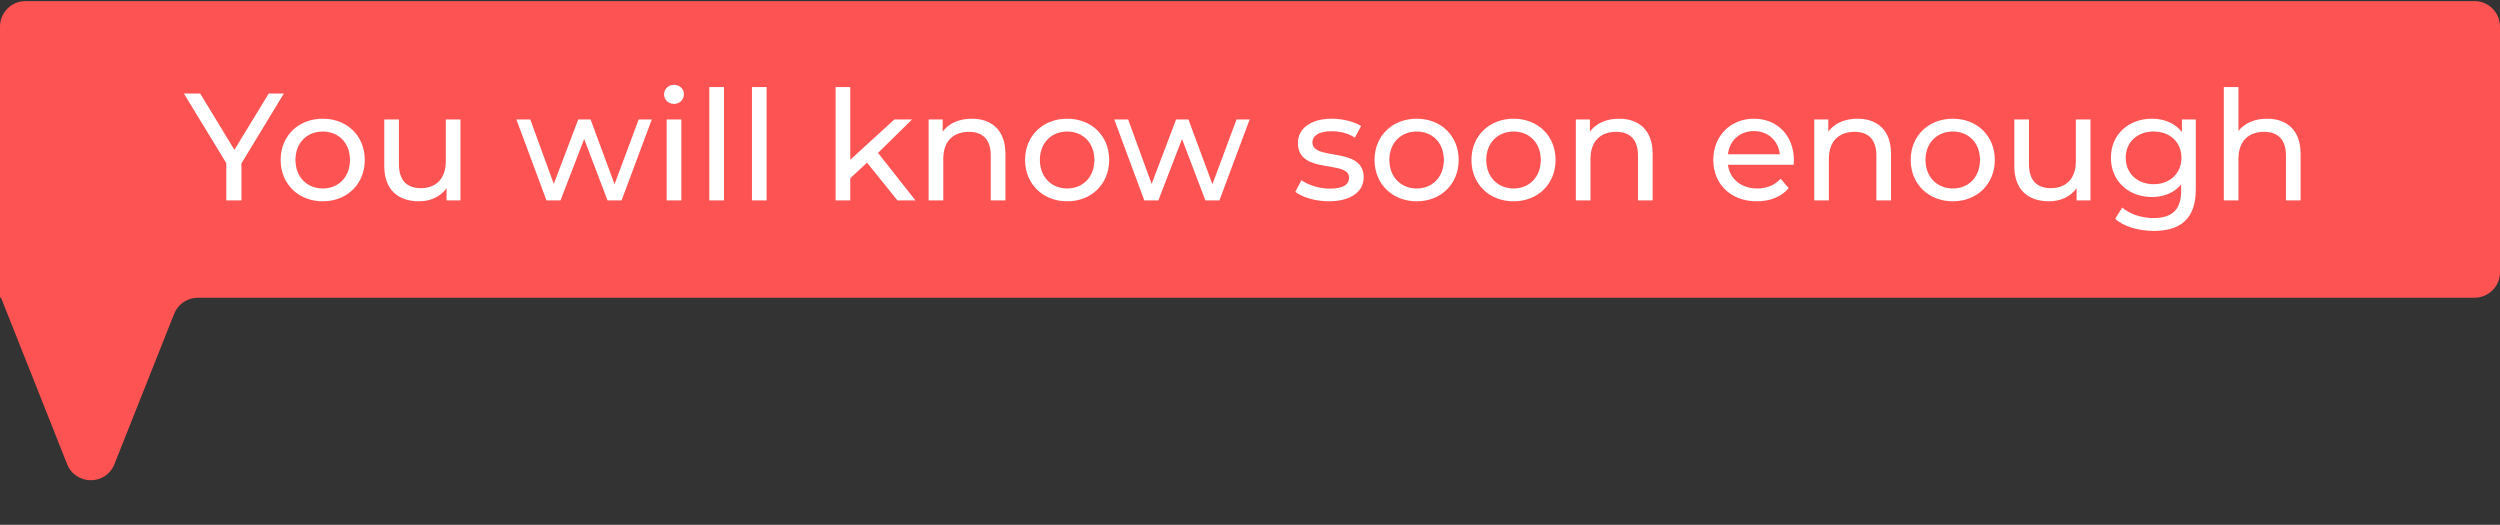 <svg width="786" height="165" viewBox="0 0 786 165" fill="none" xmlns="http://www.w3.org/2000/svg">
<rect x="0" y="0" width="786" height="165" fill="#333333" stroke="none"/>
<path d="M786 8.347C786 3.929 782.418 0.347 778 0.347H8C3.582 0.347 0 3.929 0 8.347V93.411C0 93.516 0.085 93.602 0.191 93.602C0.269 93.602 0.339 93.65 0.368 93.722L21.107 145.934C23.78 152.663 33.304 152.663 35.977 145.934L54.759 98.649C55.969 95.602 58.916 93.602 62.194 93.602H778C782.418 93.602 786 90.02 786 85.602V8.347Z" fill="#FD5353"/>
<path d="M84.496 29.4L73.696 47.112L62.944 29.4L57.808 29.4L71.152 51.288L71.152 63L75.904 63L75.904 51.384L89.248 29.4L84.496 29.4ZM101.483 63.288C109.115 63.288 114.683 57.864 114.683 50.28C114.683 42.696 109.115 37.32 101.483 37.32C93.851 37.32 88.235 42.696 88.235 50.28C88.235 57.864 93.851 63.288 101.483 63.288ZM101.483 59.256C96.587 59.256 92.891 55.704 92.891 50.28C92.891 44.856 96.587 41.352 101.483 41.352C106.379 41.352 110.027 44.856 110.027 50.28C110.027 55.704 106.379 59.256 101.483 59.256ZM140.16 50.712C140.16 56.184 137.088 59.16 132.288 59.16C127.92 59.16 125.424 56.664 125.424 51.672L125.424 37.56L120.816 37.56L120.816 52.2C120.816 59.688 125.184 63.288 131.76 63.288C135.36 63.288 138.528 61.8 140.4 59.16L140.4 63L144.768 63L144.768 37.56L140.16 37.56L140.16 50.712ZM193.215 57.912L185.679 37.56L181.791 37.56L174.111 57.816L166.719 37.56L162.351 37.56L171.807 63L176.223 63L183.663 43.704L191.007 63L195.423 63L204.927 37.56L200.799 37.56L193.215 57.912ZM211.906 32.664C213.73 32.664 215.026 31.32 215.026 29.592C215.026 27.96 213.682 26.664 211.906 26.664C210.13 26.664 208.786 28.008 208.786 29.688C208.786 31.368 210.13 32.664 211.906 32.664ZM214.21 63L214.21 37.56L209.602 37.56L209.602 63L214.21 63ZM227.617 63L227.617 27.384L223.009 27.384L223.009 63L227.617 63ZM241.023 63L241.023 27.384L236.415 27.384L236.415 63L241.023 63ZM287.816 63L276.056 48.072L286.76 37.56L281.192 37.56L267.32 50.232L267.32 27.384L262.712 27.384L262.712 63L267.32 63L267.32 56.04L272.6 51.144L282.152 63L287.816 63ZM305.546 37.32C301.514 37.32 298.25 38.808 296.378 41.4L296.378 37.56L291.962 37.56L291.962 63L296.57 63L296.57 49.896C296.57 44.376 299.738 41.448 304.634 41.448C309.002 41.448 311.498 43.896 311.498 48.888L311.498 63L316.106 63L316.106 48.36C316.106 40.872 311.738 37.32 305.546 37.32ZM335.53 63.288C343.162 63.288 348.73 57.864 348.73 50.28C348.73 42.696 343.162 37.32 335.53 37.32C327.898 37.32 322.282 42.696 322.282 50.28C322.282 57.864 327.898 63.288 335.53 63.288ZM335.53 59.256C330.634 59.256 326.938 55.704 326.938 50.28C326.938 44.856 330.634 41.352 335.53 41.352C340.426 41.352 344.074 44.856 344.074 50.28C344.074 55.704 340.426 59.256 335.53 59.256ZM381.183 57.912L373.647 37.56L369.759 37.56L362.079 57.816L354.687 37.56L350.319 37.56L359.775 63L364.191 63L371.631 43.704L378.975 63L383.391 63L392.895 37.56L388.767 37.56L381.183 57.912ZM417.758 63.288C424.526 63.288 428.75 60.36 428.75 55.752C428.75 45.864 412.622 50.76 412.622 44.76C412.622 42.744 414.59 41.256 418.622 41.256C421.118 41.256 423.662 41.784 425.966 43.272L427.934 39.624C425.726 38.184 421.982 37.32 418.67 37.32C412.142 37.32 408.062 40.392 408.062 44.952C408.062 55.08 424.142 50.136 424.142 55.848C424.142 58.008 422.366 59.304 418.094 59.304C414.782 59.304 411.326 58.2 409.166 56.664L407.246 60.312C409.358 61.992 413.534 63.288 417.758 63.288ZM445.405 63.288C453.037 63.288 458.605 57.864 458.605 50.28C458.605 42.696 453.037 37.32 445.405 37.32C437.773 37.32 432.157 42.696 432.157 50.28C432.157 57.864 437.773 63.288 445.405 63.288ZM445.405 59.256C440.509 59.256 436.813 55.704 436.813 50.28C436.813 44.856 440.509 41.352 445.405 41.352C450.301 41.352 453.949 44.856 453.949 50.28C453.949 55.704 450.301 59.256 445.405 59.256ZM475.873 63.288C483.505 63.288 489.073 57.864 489.073 50.28C489.073 42.696 483.505 37.32 475.873 37.32C468.241 37.32 462.625 42.696 462.625 50.28C462.625 57.864 468.241 63.288 475.873 63.288ZM475.873 59.256C470.977 59.256 467.281 55.704 467.281 50.28C467.281 44.856 470.977 41.352 475.873 41.352C480.769 41.352 484.417 44.856 484.417 50.28C484.417 55.704 480.769 59.256 475.873 59.256ZM509.03 37.32C504.998 37.32 501.734 38.808 499.862 41.4L499.862 37.56L495.446 37.56L495.446 63L500.054 63L500.054 49.896C500.054 44.376 503.222 41.448 508.118 41.448C512.486 41.448 514.982 43.896 514.982 48.888L514.982 63L519.59 63L519.59 48.36C519.59 40.872 515.222 37.32 509.03 37.32ZM564.001 50.424C564.001 42.6 558.769 37.32 551.425 37.32C544.081 37.32 538.657 42.744 538.657 50.28C538.657 57.864 544.129 63.288 552.337 63.288C556.561 63.288 560.065 61.848 562.369 59.16L559.825 56.184C557.953 58.248 555.457 59.256 552.481 59.256C547.441 59.256 543.841 56.28 543.265 51.816L563.905 51.816C563.953 51.384 564.001 50.808 564.001 50.424ZM551.425 41.208C555.889 41.208 559.105 44.232 559.585 48.504L543.265 48.504C543.745 44.184 547.009 41.208 551.425 41.208ZM583.983 37.32C579.951 37.32 576.687 38.808 574.815 41.4L574.815 37.56L570.399 37.56L570.399 63L575.007 63L575.007 49.896C575.007 44.376 578.175 41.448 583.071 41.448C587.439 41.448 589.935 43.896 589.935 48.888L589.935 63L594.543 63L594.543 48.36C594.543 40.872 590.175 37.32 583.983 37.32ZM613.967 63.288C621.599 63.288 627.167 57.864 627.167 50.28C627.167 42.696 621.599 37.32 613.967 37.32C606.335 37.32 600.719 42.696 600.719 50.28C600.719 57.864 606.335 63.288 613.967 63.288ZM613.967 59.256C609.071 59.256 605.375 55.704 605.375 50.28C605.375 44.856 609.071 41.352 613.967 41.352C618.863 41.352 622.511 44.856 622.511 50.28C622.511 55.704 618.863 59.256 613.967 59.256ZM652.644 50.712C652.644 56.184 649.572 59.16 644.772 59.16C640.404 59.16 637.908 56.664 637.908 51.672L637.908 37.56L633.3 37.56L633.3 52.2C633.3 59.688 637.668 63.288 644.244 63.288C647.844 63.288 651.012 61.8 652.884 59.16L652.884 63L657.252 63L657.252 37.56L652.644 37.56L652.644 50.712ZM685.992 41.496C683.832 38.712 680.376 37.32 676.584 37.32C669.24 37.32 663.672 42.264 663.672 49.608C663.672 56.952 669.24 61.944 676.584 61.944C680.232 61.944 683.544 60.648 685.752 58.008L685.752 60.024C685.752 65.784 683.016 68.568 677.016 68.568C673.272 68.568 669.576 67.272 667.224 65.256L665.016 68.808C667.8 71.304 672.504 72.6 677.16 72.6C685.8 72.6 690.36 68.52 690.36 59.544L690.36 37.56L685.992 37.56L685.992 41.496ZM677.112 57.912C671.976 57.912 668.328 54.504 668.328 49.608C668.328 44.664 671.976 41.352 677.112 41.352C682.2 41.352 685.848 44.664 685.848 49.608C685.848 54.504 682.2 57.912 677.112 57.912ZM712.749 37.32C708.861 37.32 705.693 38.712 703.773 41.16L703.773 27.384L699.165 27.384L699.165 63L703.773 63L703.773 49.896C703.773 44.376 706.941 41.448 711.837 41.448C716.205 41.448 718.701 43.896 718.701 48.888L718.701 63L723.309 63L723.309 48.36C723.309 40.872 718.941 37.32 712.749 37.32Z" fill="white"/>
</svg>

